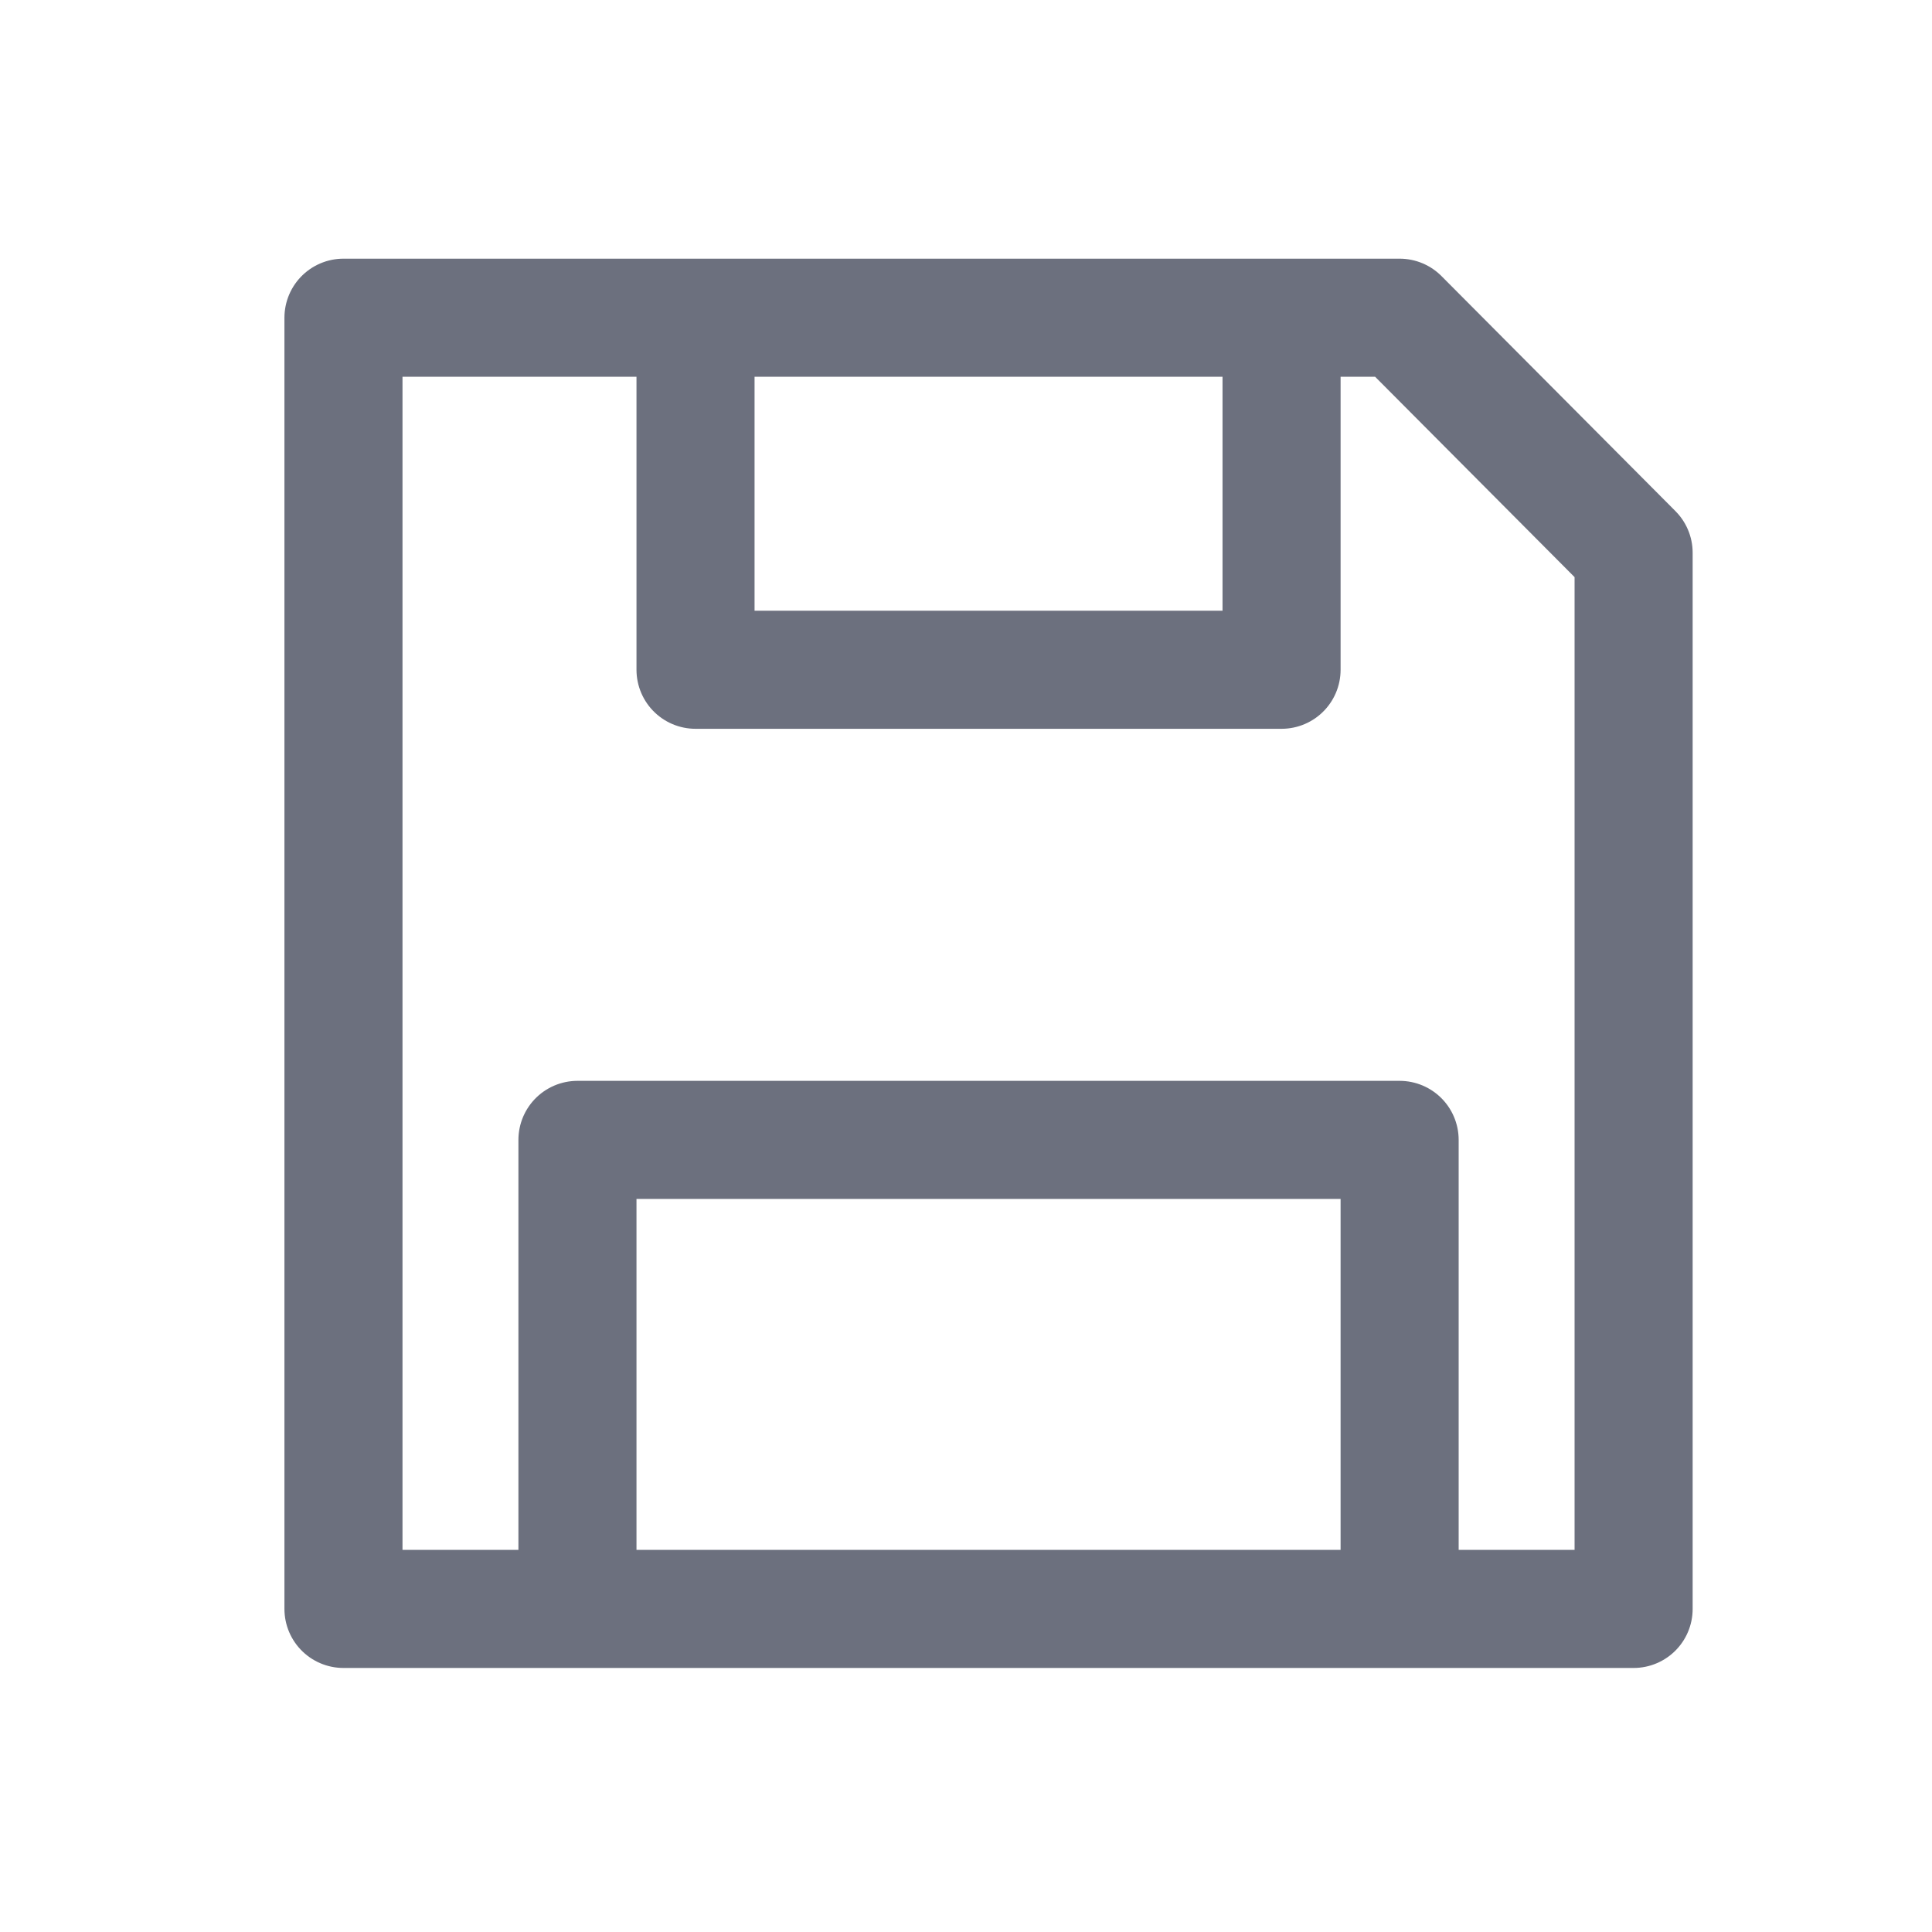 <svg width="18" height="18" viewBox="0 0 18 18" fill="none" xmlns="http://www.w3.org/2000/svg">
	<desc>
			Created with Pixso.
	</desc>
	<defs>
		<clipPath id="clip114_60">
			<rect id="save" width="18" height="18" fill="white" fill-opacity="0"/>
		</clipPath>
	</defs>
	<g clip-path="url(#clip114_60)">
		<path id="path" d="M3.2 14.99L3.2 2.96L13.04 2.96L15.22 5.15L15.22 14.99L3.2 14.99Z" fill="#000000" fill-opacity="0" fill-rule="nonzero"/>
		<path id="path" d="M6.48 3.51L6.48 6.24L11.94 6.24L11.94 3.51M5.38 14.44L5.38 10.62L13.04 10.62L13.04 14.44M3.2 2.96L13.04 2.96L15.22 5.15L15.22 14.99L3.2 14.99L3.2 2.96Z" stroke="#6C707E" stroke-opacity="1" stroke-width="1.1" stroke-linejoin="round"/>
	</g>
</svg>
